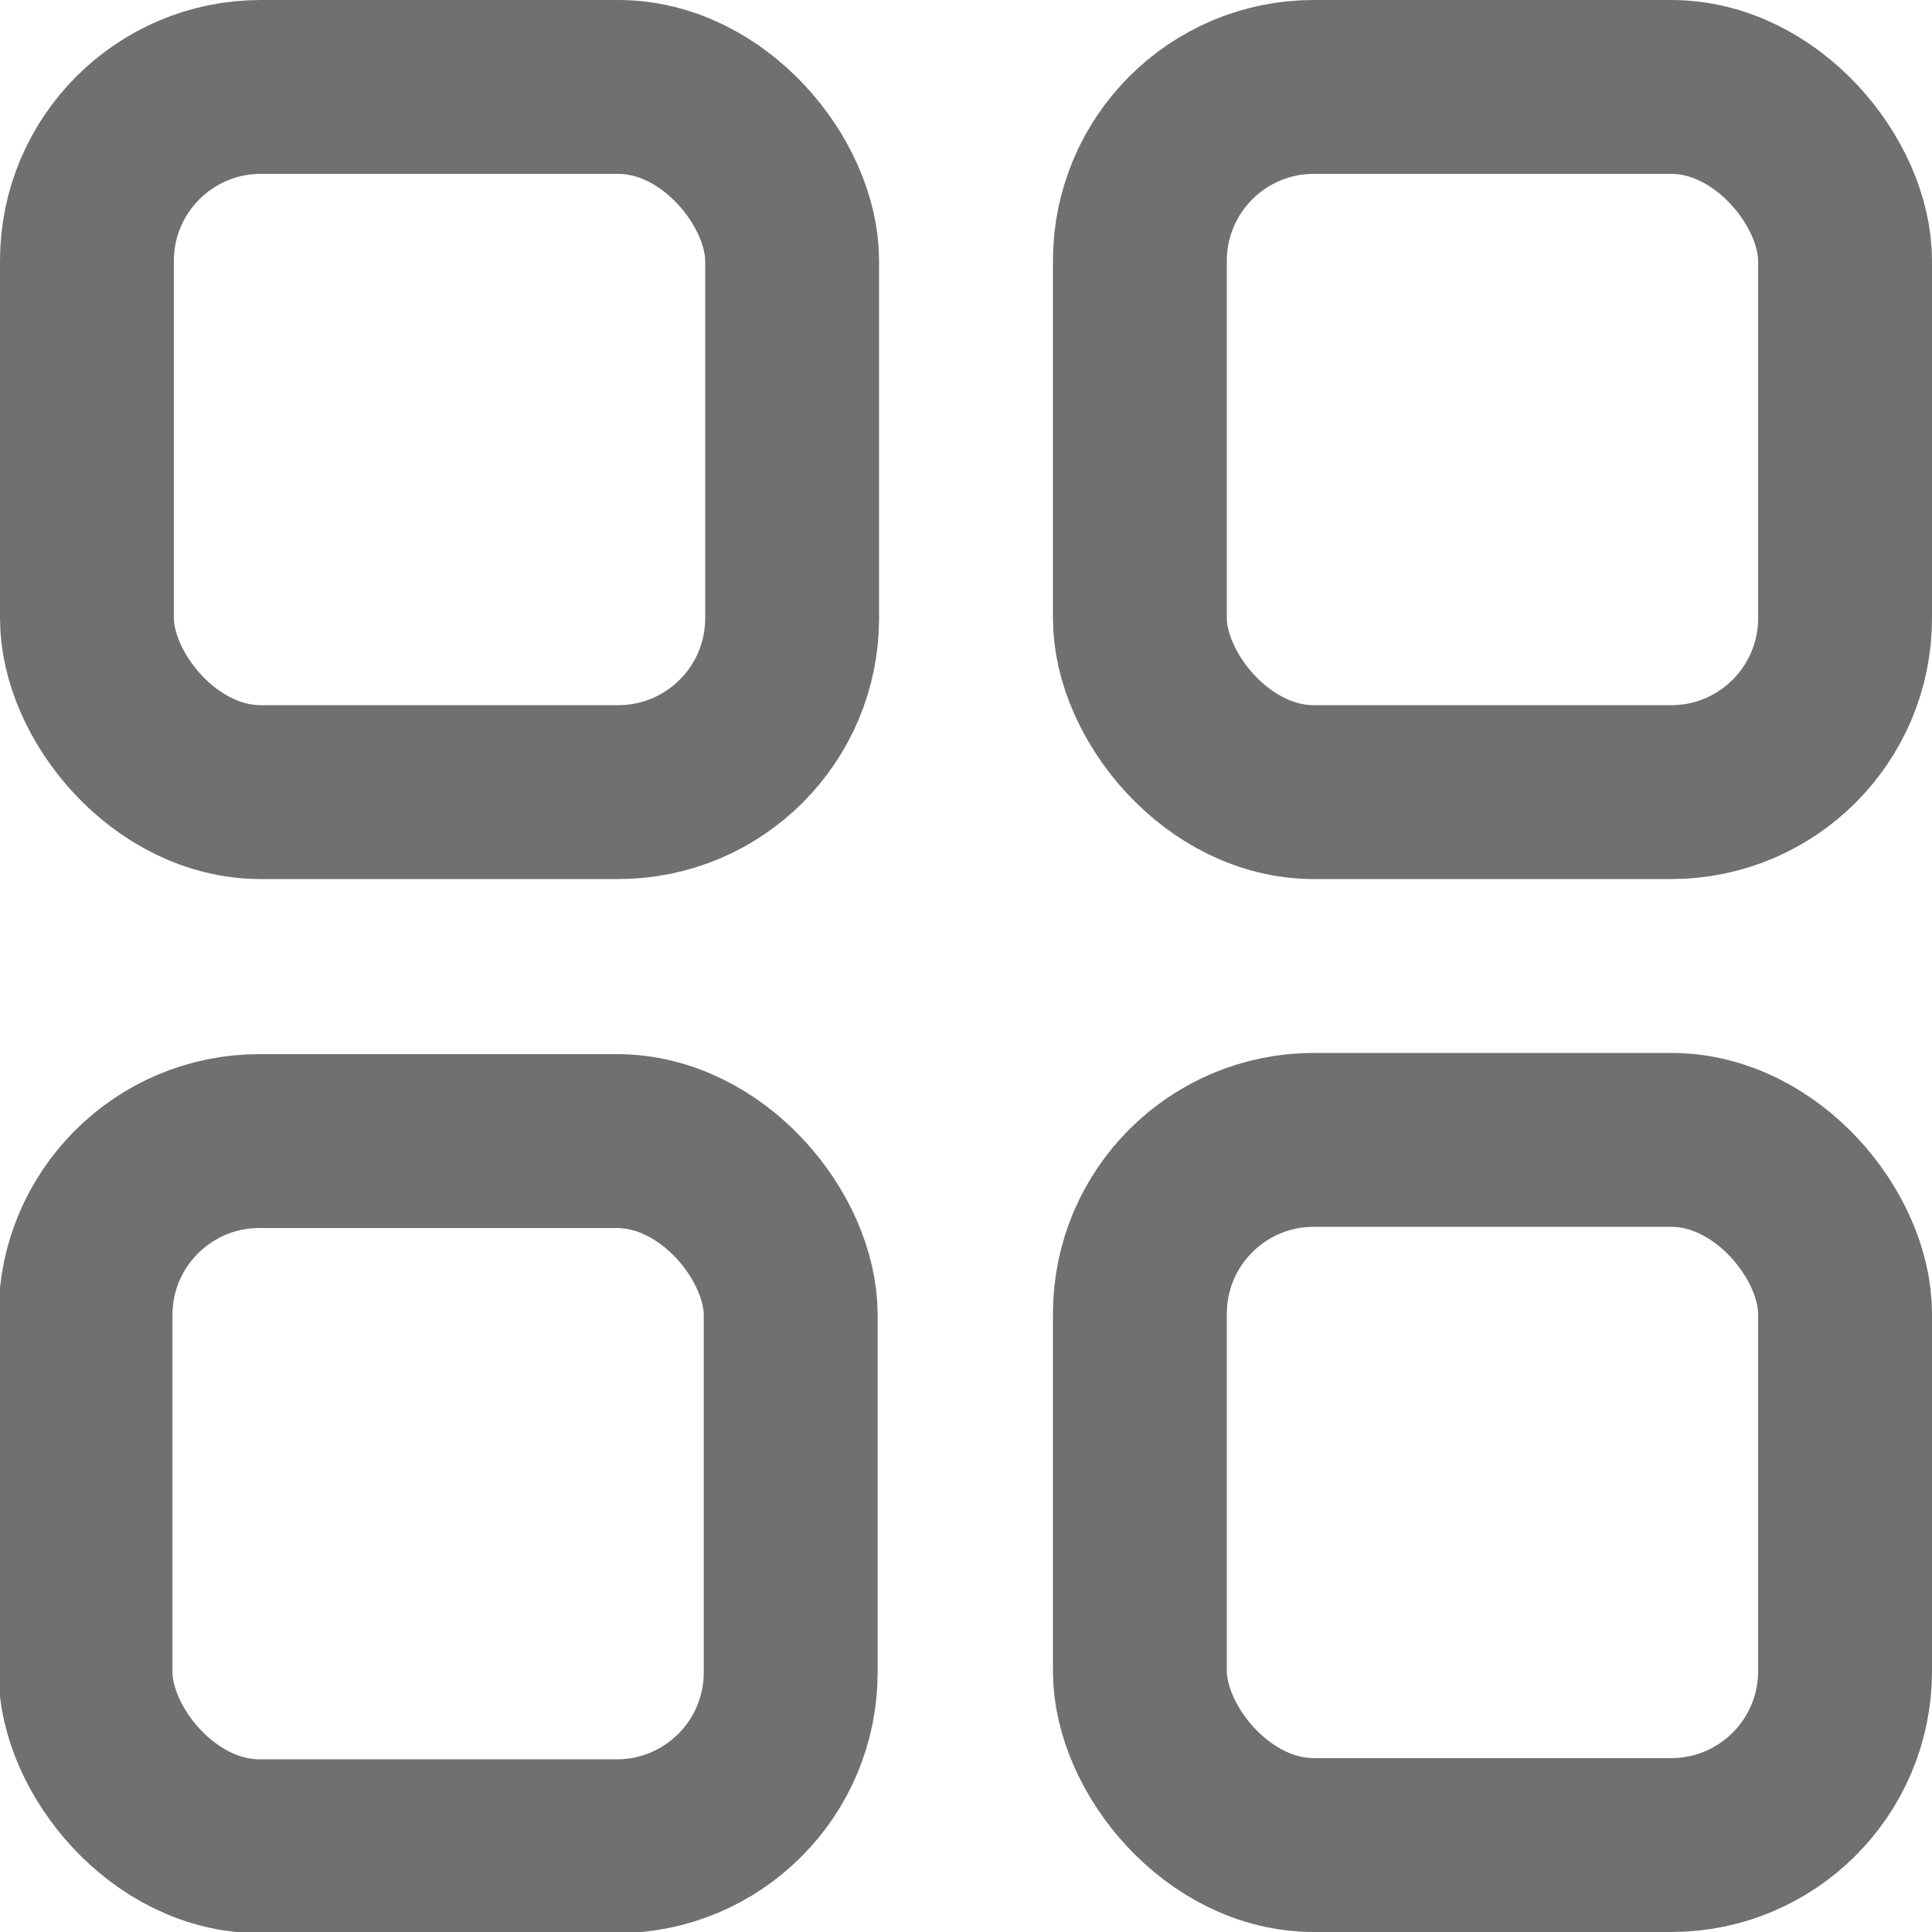 <svg xmlns="http://www.w3.org/2000/svg"  viewBox="0 0 400 400" stroke='#009966' stroke-width="36px" stroke-linecap="round" stroke-linejoin="round" fill="none">
    <rect style="fill: rgb(216, 216, 216); stroke-width: 36px; stroke-linecap: round; stroke-linejoin: round; stroke: #707070; fill-opacity: 0;" x="17.705" y="236.246" width="146" height="146" rx="36" ry="36"></rect>
    <rect style="fill: rgb(216, 216, 216); stroke-width: 36px; stroke-linecap: round; stroke-linejoin: round; stroke: #707070; fill-opacity: 0;" x="236" y="236" width="146" height="146" rx="36" ry="36"></rect>
    <rect style="fill: rgb(216, 216, 216); stroke-width: 36px; stroke-linecap: round; stroke-linejoin: round; stroke: #707070; fill-opacity: 0;" x="236" width="146" height="146" rx="36" ry="36" y="18"></rect>
    <rect style="fill: rgb(216, 216, 216); stroke-width: 36px; stroke-linecap: round; stroke-linejoin: round; stroke: #707070; fill-opacity: 0;" width="146" height="146" rx="36" ry="36" x="18" y="18"></rect>
  </svg>  